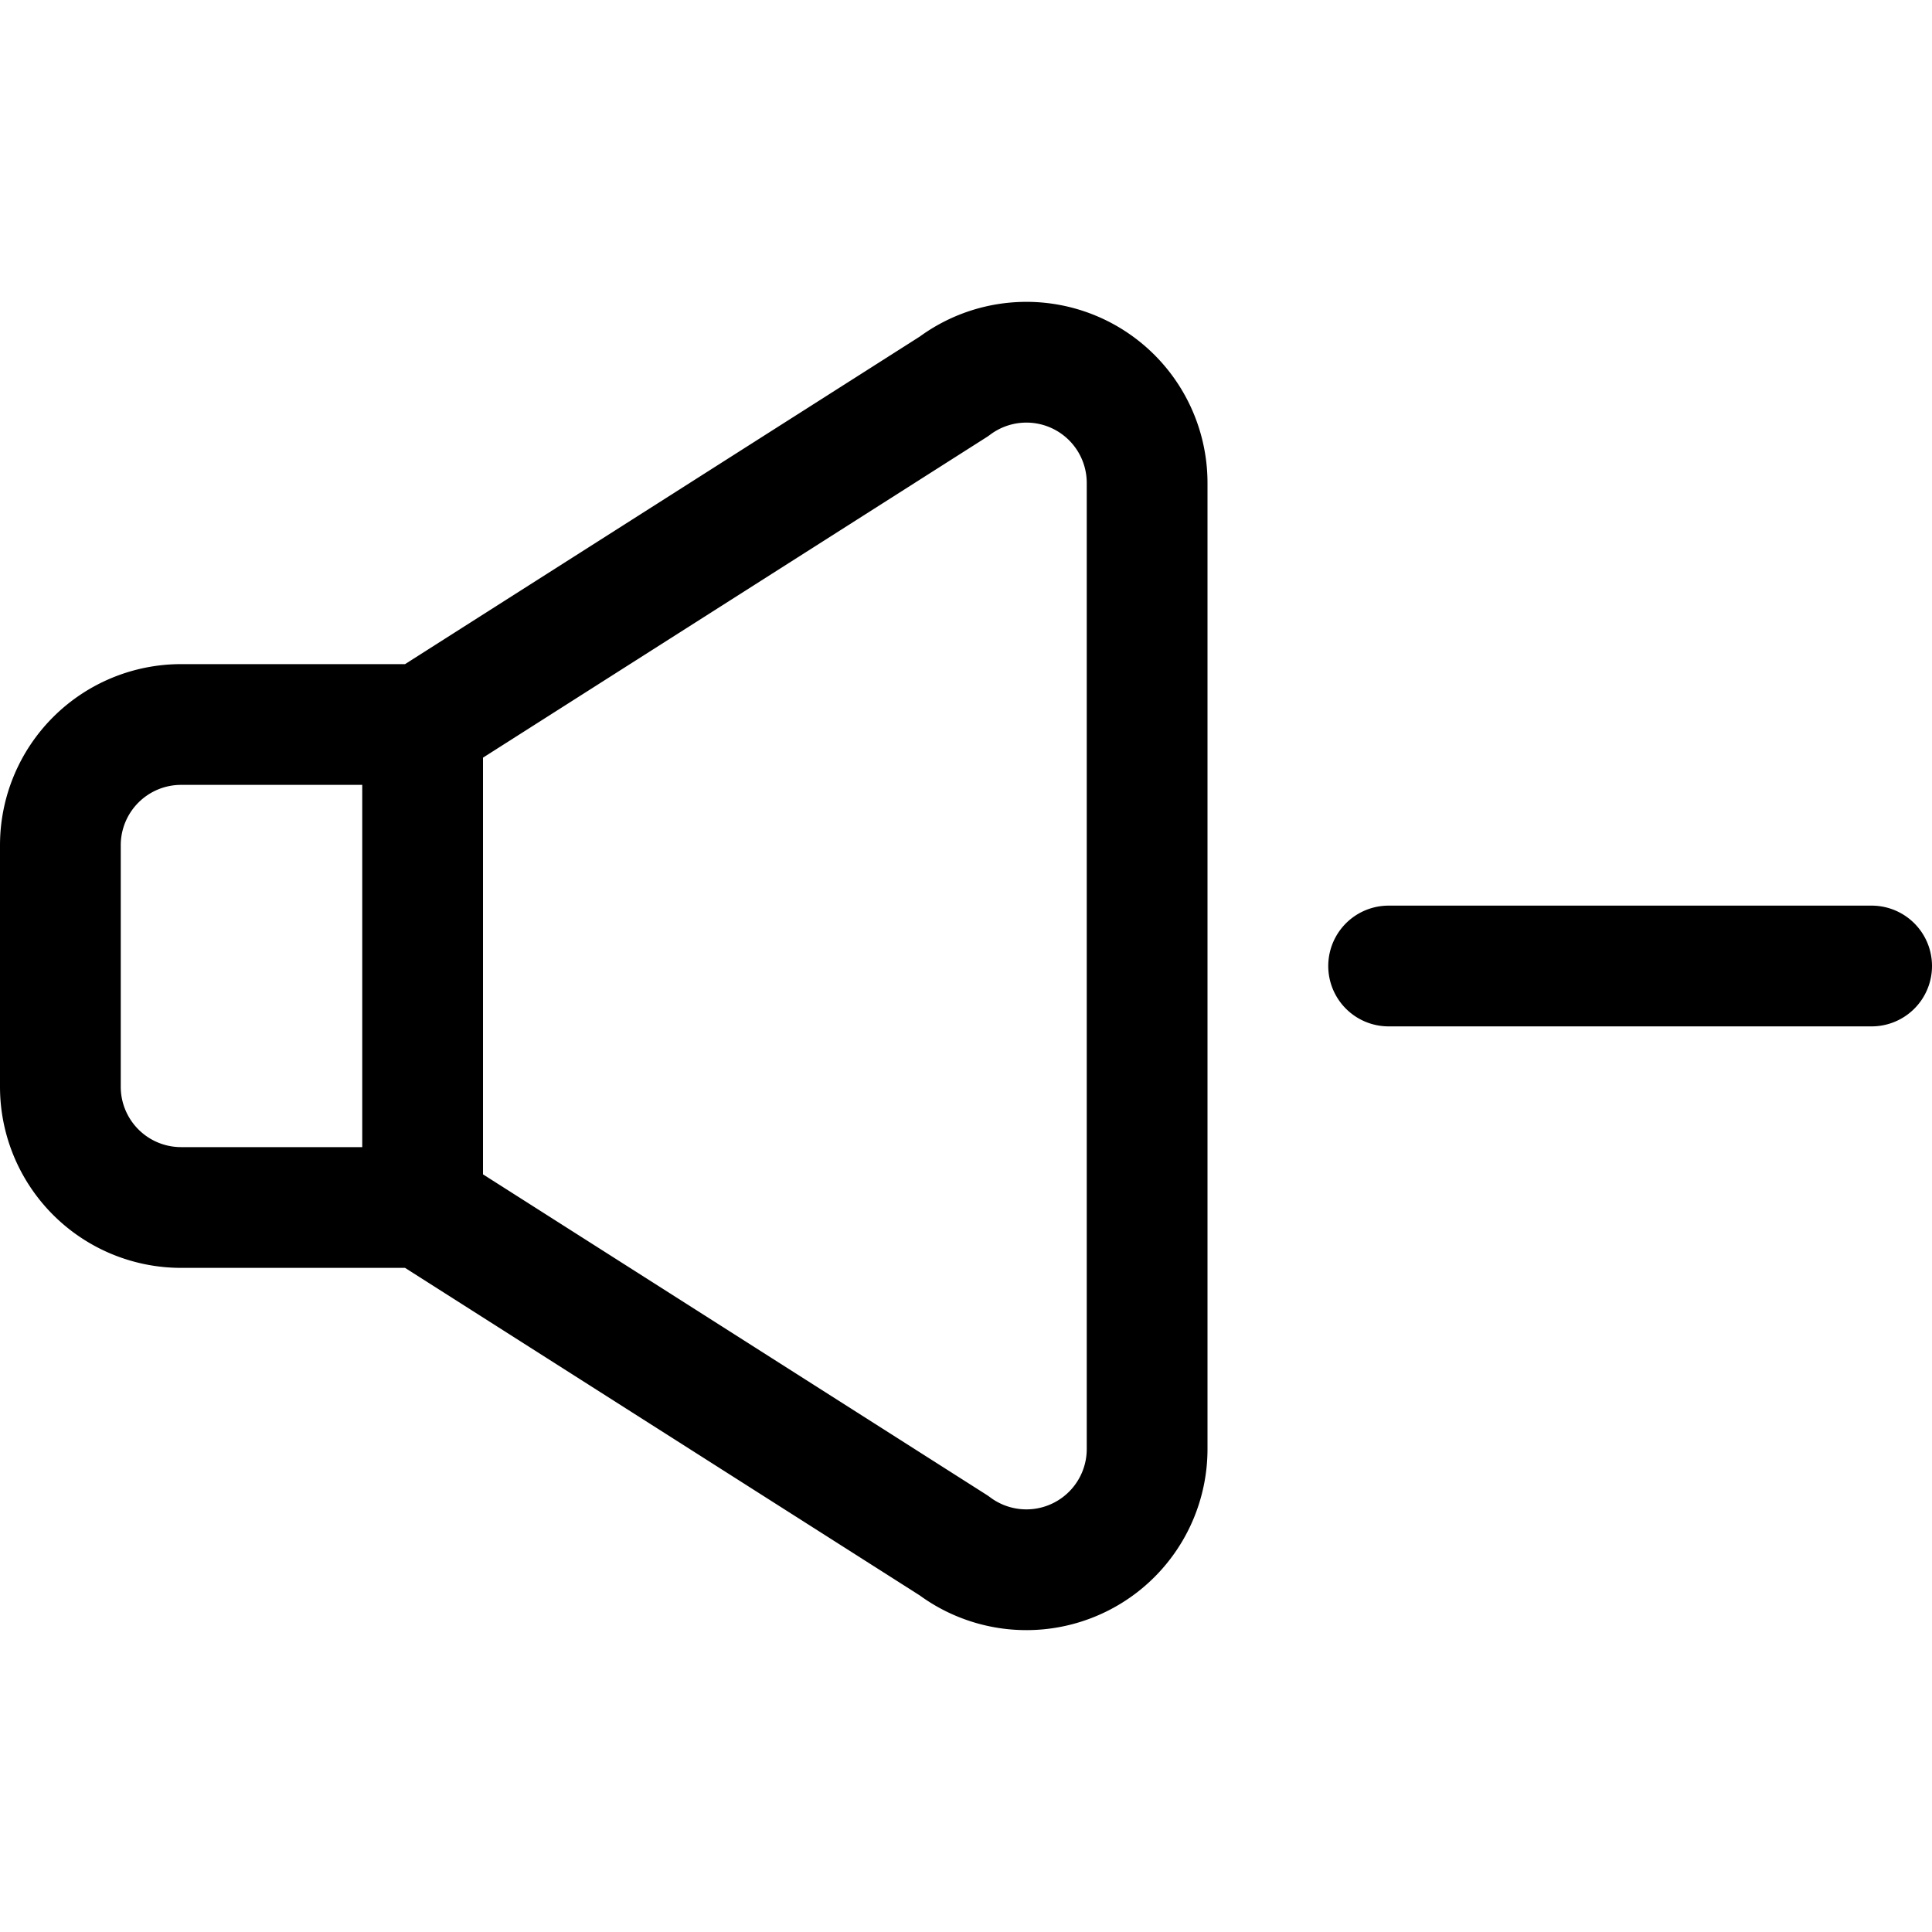 <svg xmlns="http://www.w3.org/2000/svg" viewBox="0 0 24 24" width="24" height="24"><defs><style>.a{fill:none;stroke:#000;stroke-linecap:round;stroke-linejoin:round;stroke-width:1.5px}</style></defs><title>volume-control-down</title><path class="a" d="M17.25 12h6m-9.829-7.342a1.5 1.5 0 0 0-1.571.142L5.25 9h-3a1.5 1.5 0 0 0-1.5 1.5v3a1.5 1.5 0 0 0 1.5 1.5h3l6.6 4.2a1.5 1.5 0 0 0 2.4-1.2V6a1.5 1.5 0 0 0-.829-1.342zM5.25 9v6"/></svg>